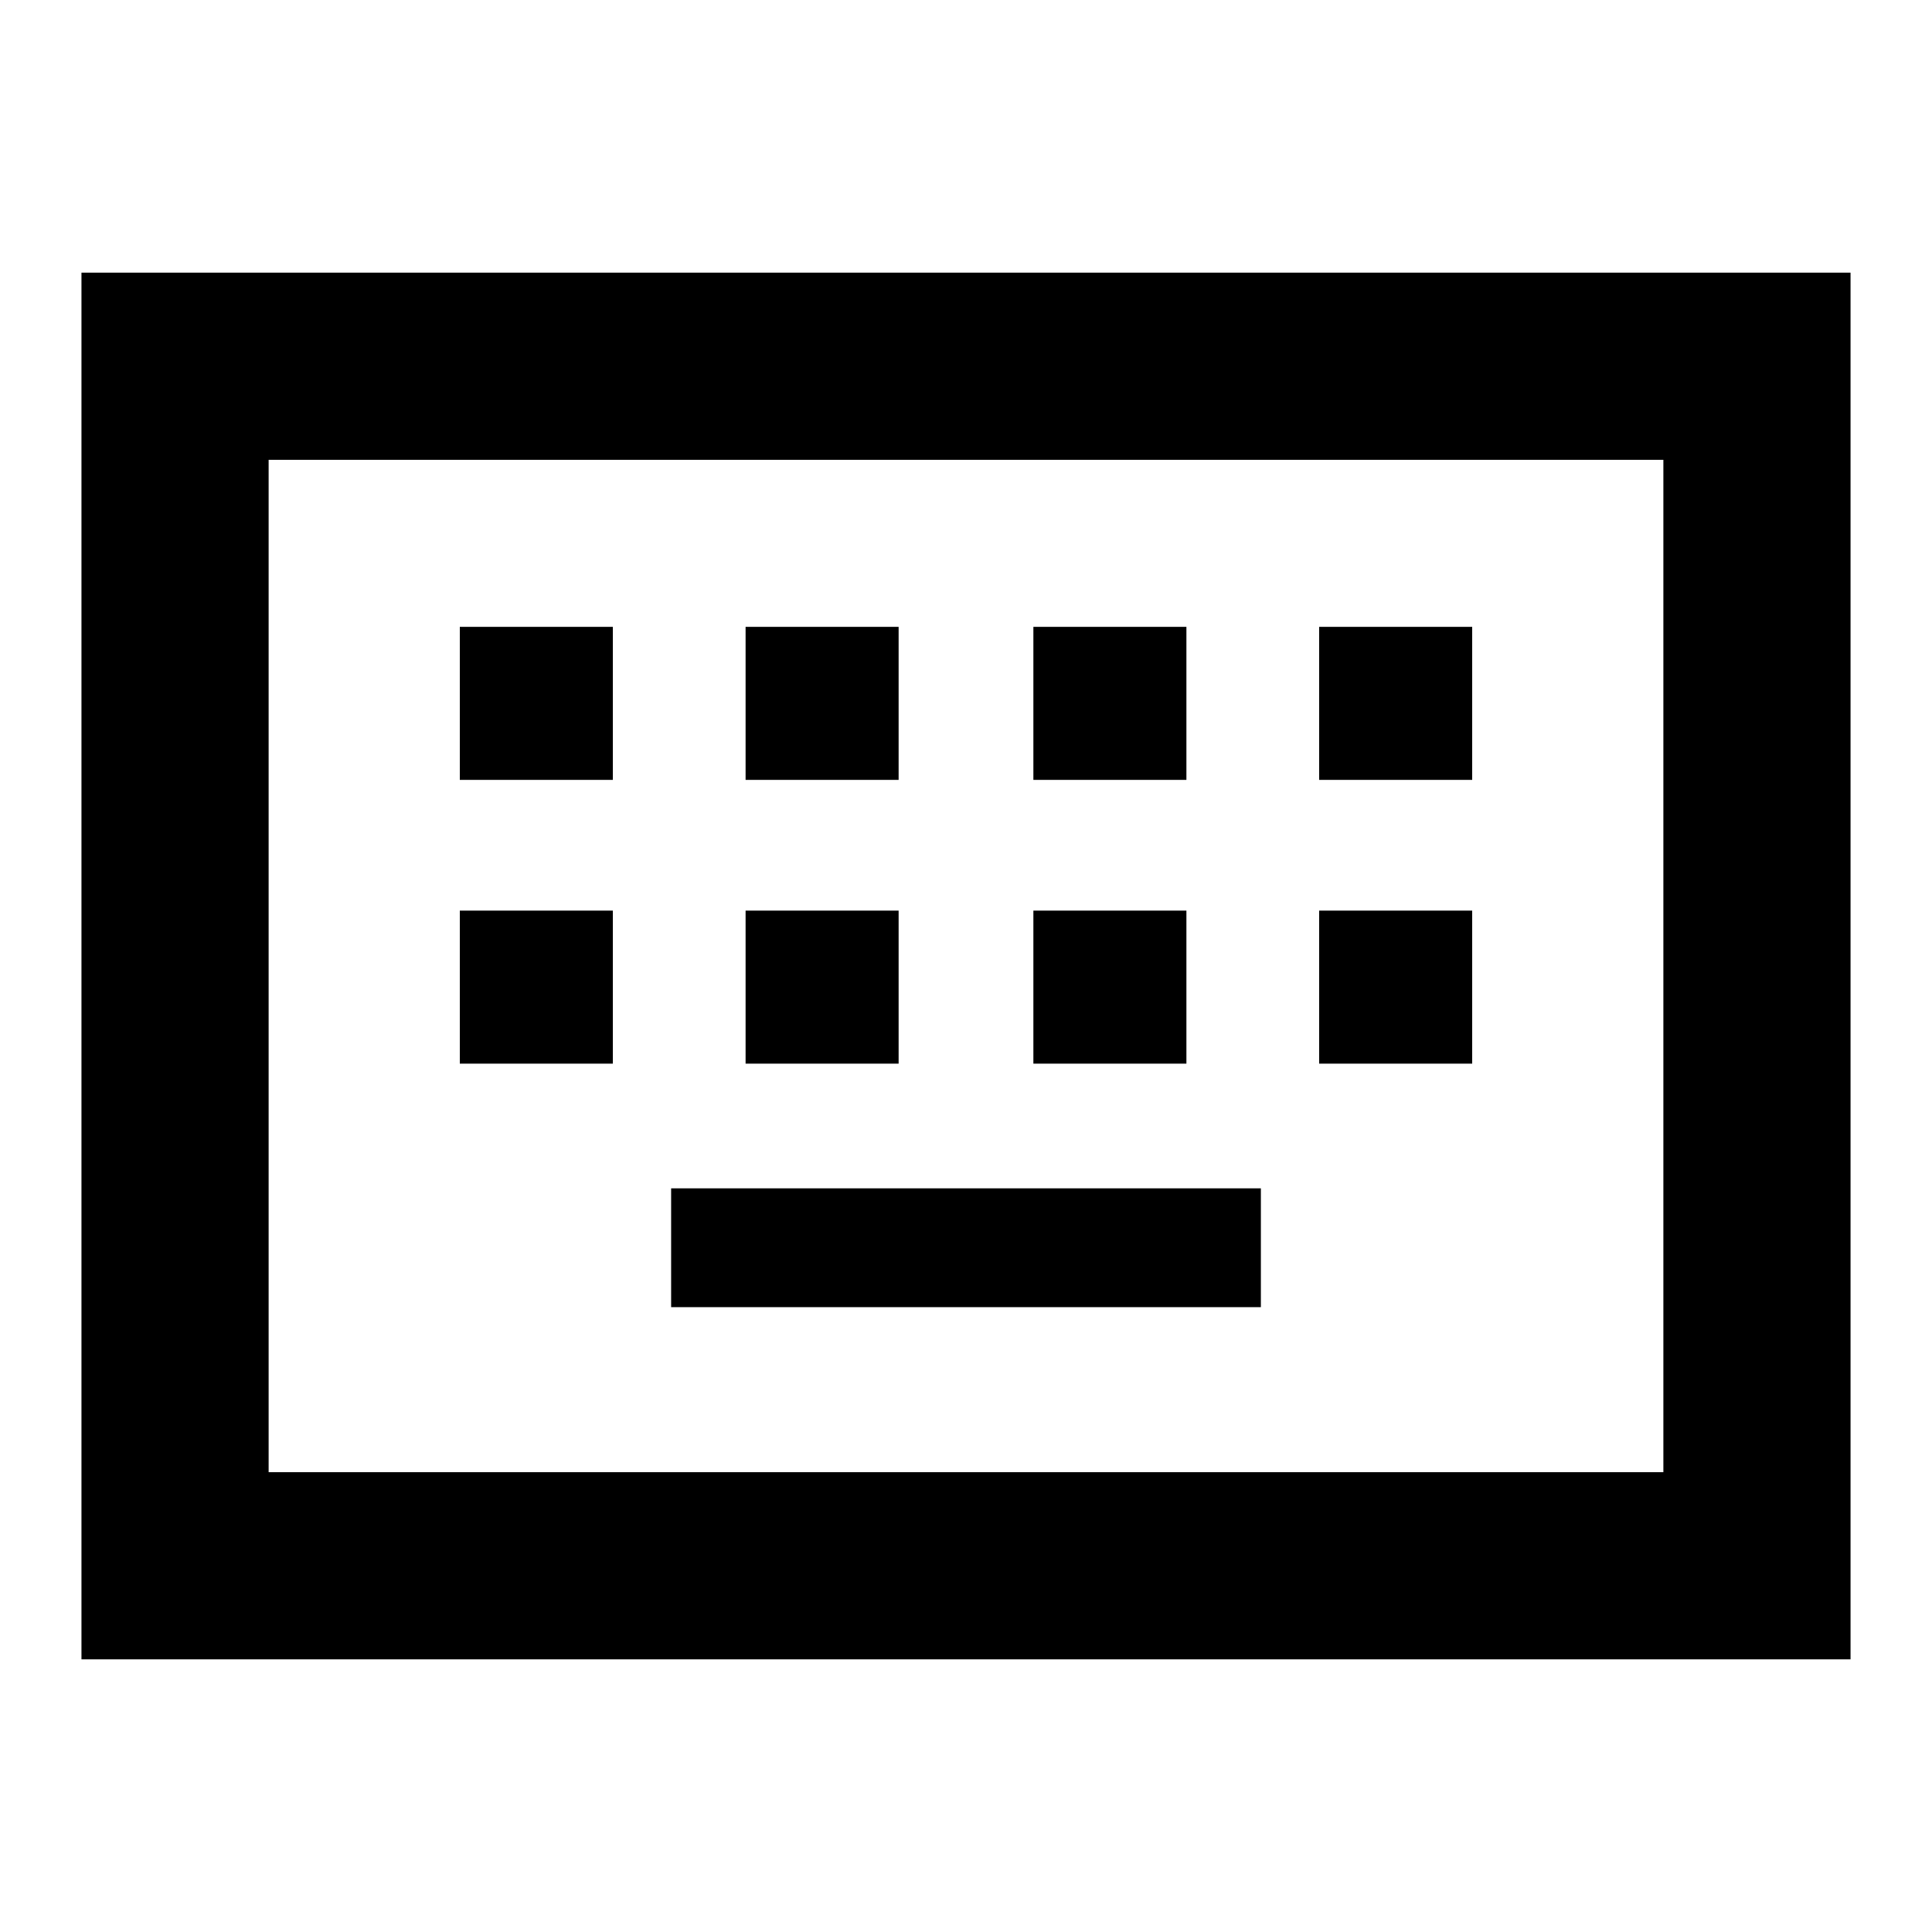 <svg xmlns="http://www.w3.org/2000/svg" height="20" viewBox="0 -960 960 960" width="20"><path d="M40.48-135.48v-689.04h879.04v689.04H40.48Zm93-93h693.04v-503.04H133.48v503.04Zm200-82h293.04v-59.04H333.48v59.04Zm-105-121h76.04v-76.04h-76.04v76.04Zm142 0h76.04v-76.04h-76.04v76.04Zm143 0h76.04v-76.04h-76.04v76.04Zm142 0h76.04v-76.04h-76.04v76.04Zm-427-141h76.04v-76.04h-76.04v76.04Zm142 0h76.04v-76.04h-76.04v76.04Zm143 0h76.04v-76.04h-76.04v76.04Zm142 0h76.04v-76.04h-76.04v76.04Zm-522 344v-503.04 503.04Z"/></svg>